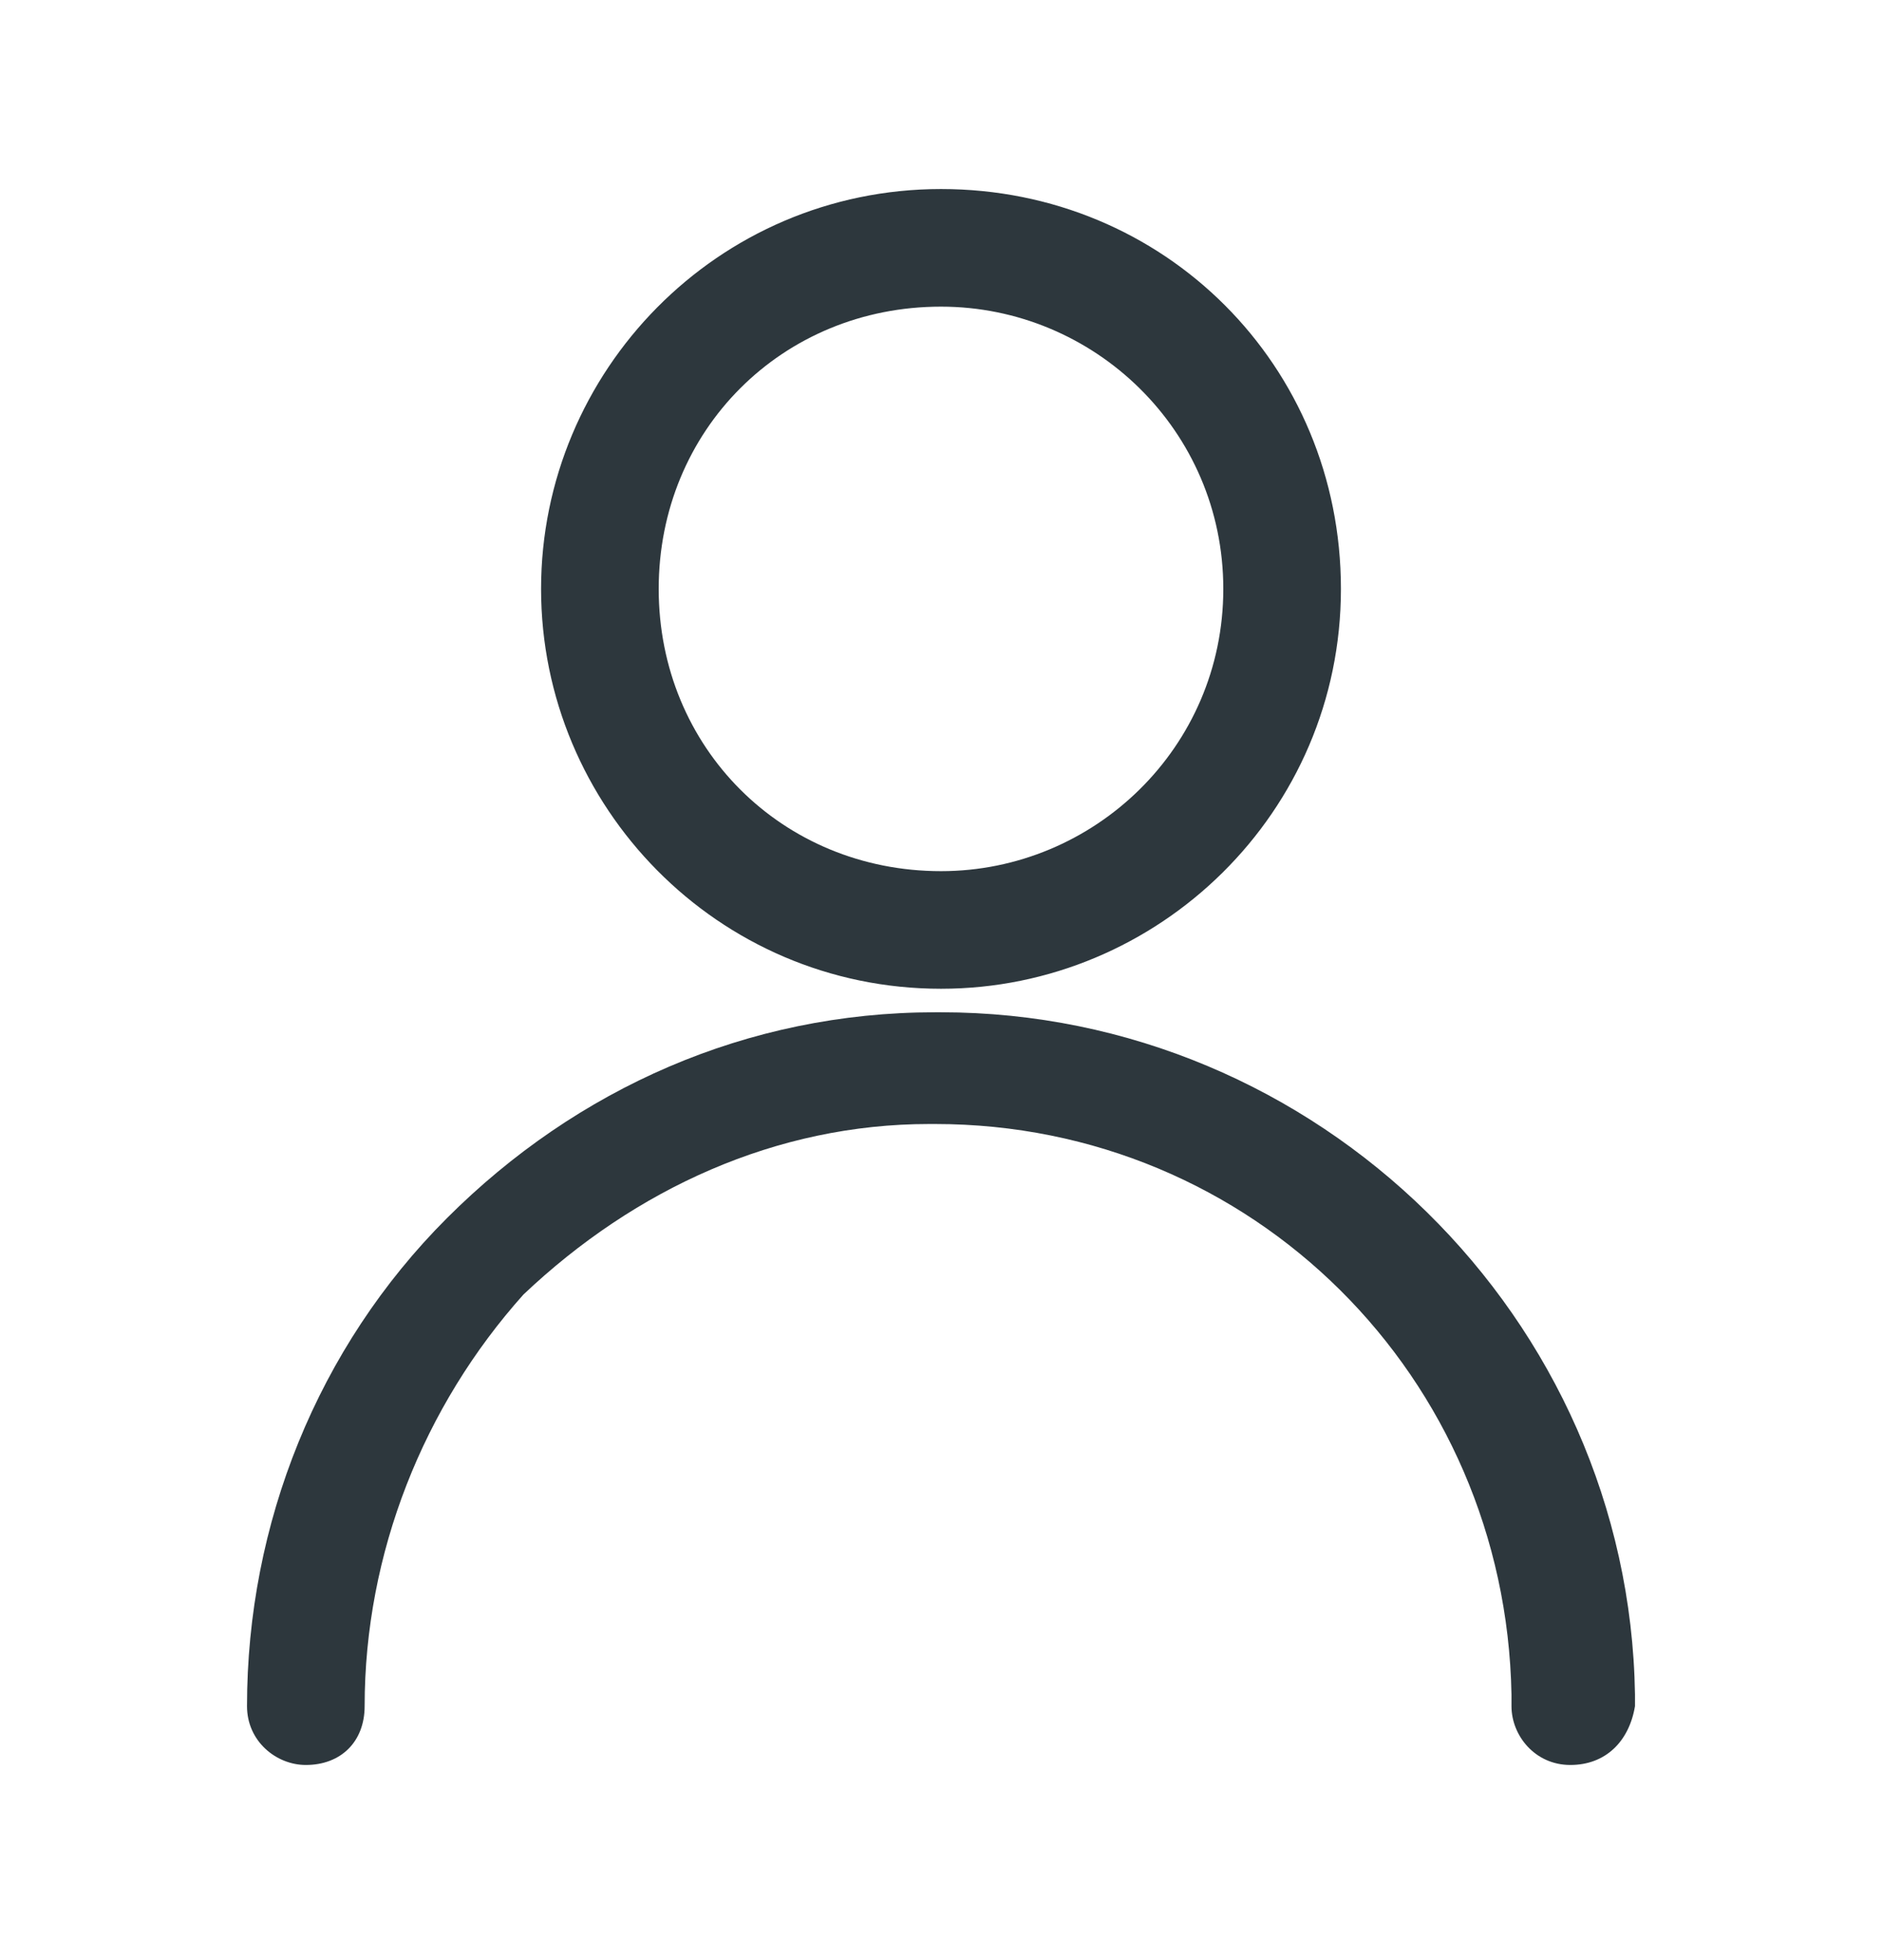 <svg width="24" height="25" viewBox="0 0 24 25" fill="none" xmlns="http://www.w3.org/2000/svg">
<path d="M12 12.611C14.775 12.611 17.1 10.361 17.1 7.511C17.1 4.661 14.85 2.411 12 2.411C9.15 2.411 6.9 4.736 6.9 7.511C6.9 10.286 9.15 12.611 12 12.611ZM12 3.911C13.95 3.911 15.6 5.486 15.6 7.511C15.6 9.536 13.95 11.111 12 11.111C9.975 11.111 8.4 9.536 8.4 7.511C8.4 5.486 9.975 3.911 12 3.911Z" fill="#2D373D"/>
<path d="M12 12.911H11.925C9.525 12.911 7.35 13.886 5.7 15.536C4.05 17.186 3.15 19.436 3.15 21.761C3.15 22.211 3.525 22.511 3.9 22.511C4.35 22.511 4.65 22.211 4.65 21.761C4.65 19.811 5.4 17.936 6.675 16.511C8.1 15.161 9.9 14.336 11.85 14.336H11.925C15.975 14.336 19.2 17.561 19.275 21.611V21.761C19.275 22.136 19.575 22.511 20.025 22.511C20.475 22.511 20.775 22.211 20.85 21.761V21.611C20.775 16.811 16.8 12.911 12 12.911Z" fill="#2D373D"/>
</svg>
